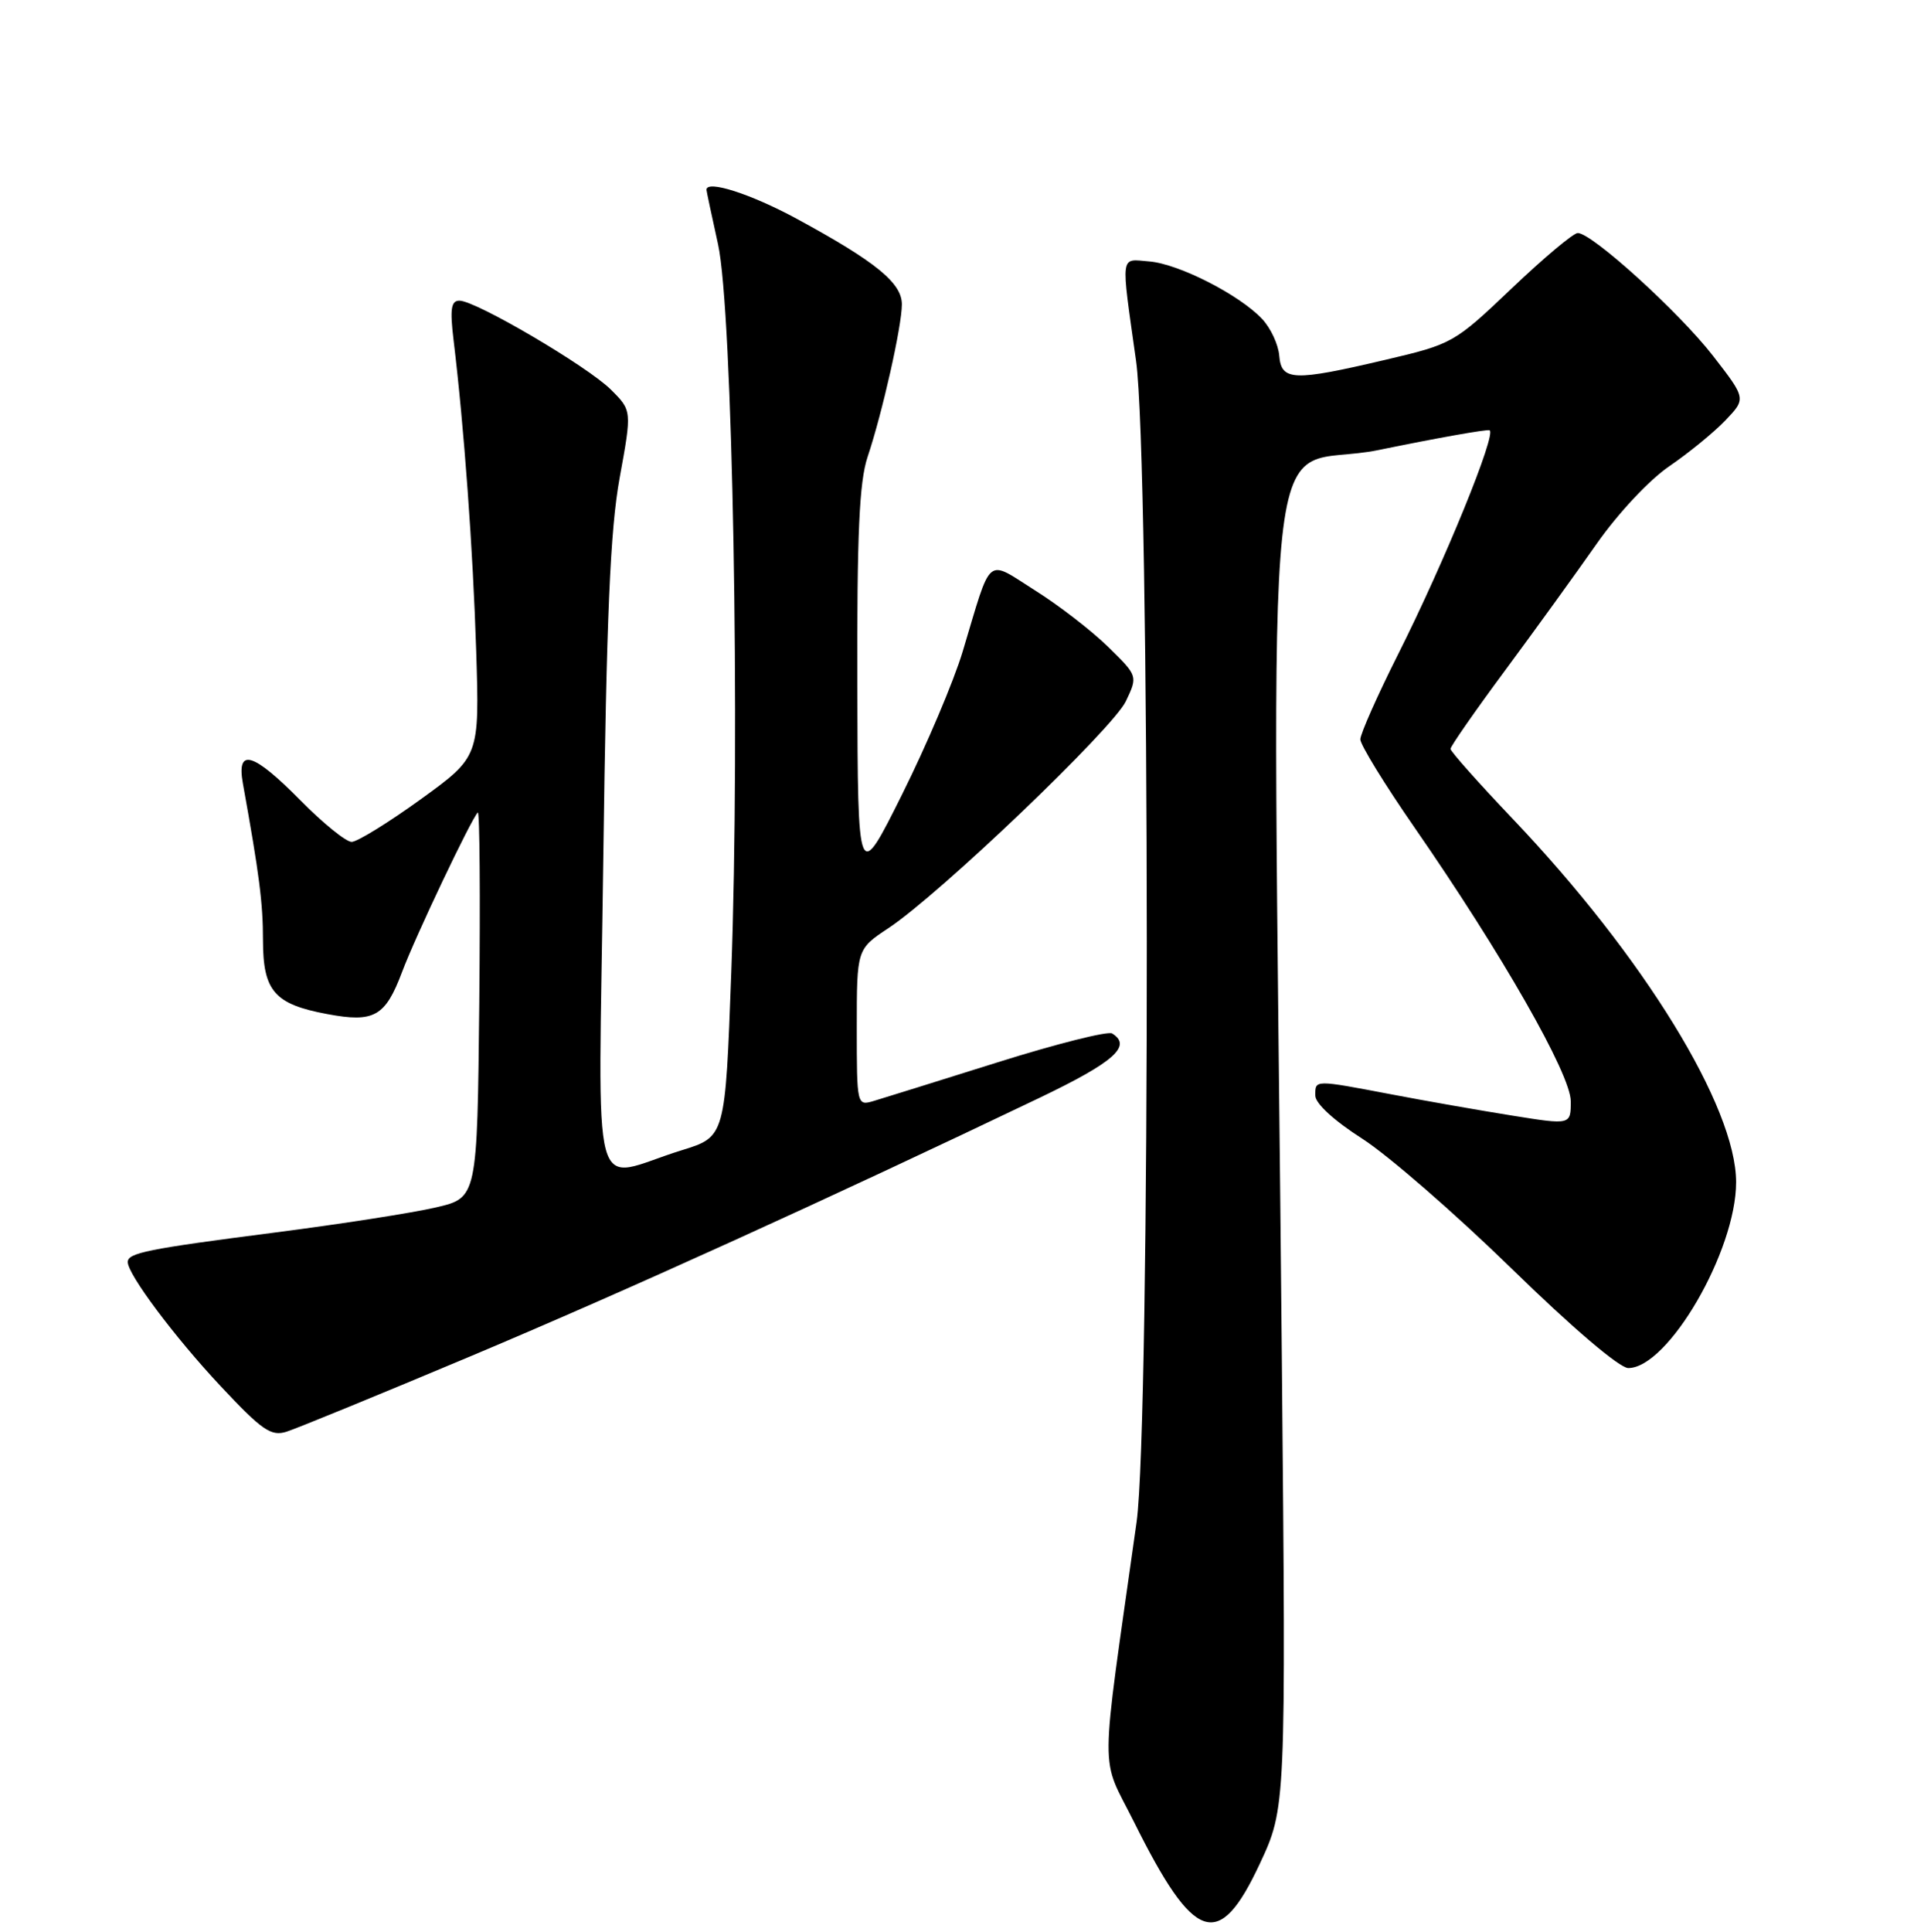 <?xml version="1.0" encoding="UTF-8" standalone="no"?>
<!DOCTYPE svg PUBLIC "-//W3C//DTD SVG 1.1//EN" "http://www.w3.org/Graphics/SVG/1.1/DTD/svg11.dtd" >
<svg xmlns="http://www.w3.org/2000/svg" xmlns:xlink="http://www.w3.org/1999/xlink" version="1.1" viewBox="0 0 256 257">
 <g >
 <path fill="currentColor"
d=" M 167.60 248.00 C 171.11 240.50 171.11 240.50 170.56 181.00 C 169.32 47.20 167.62 63.13 183.47 59.86 C 191.16 58.28 197.78 57.10 198.19 57.24 C 199.20 57.59 192.20 74.77 186.04 87.01 C 183.27 92.53 181.00 97.64 181.00 98.36 C 181.00 99.08 184.24 104.36 188.21 110.09 C 199.85 126.90 209.00 142.93 209.00 146.51 C 209.00 149.66 209.00 149.66 201.25 148.42 C 196.99 147.74 189.74 146.47 185.14 145.59 C 174.81 143.63 175.00 143.62 175.01 145.75 C 175.01 146.80 177.52 149.10 181.26 151.49 C 184.69 153.69 193.62 161.45 201.10 168.74 C 209.16 176.61 215.49 182.00 216.65 182.00 C 221.95 182.00 231.00 166.42 231.00 157.28 C 231.00 147.26 218.69 127.23 201.26 108.92 C 196.72 104.15 193.00 99.96 193.00 99.63 C 193.00 99.29 196.26 94.60 200.25 89.21 C 204.24 83.82 209.74 76.21 212.47 72.31 C 215.29 68.29 219.47 63.82 222.12 62.02 C 224.68 60.27 228.04 57.53 229.57 55.93 C 232.34 53.03 232.34 53.03 227.92 47.33 C 223.39 41.50 211.82 31.00 209.93 31.00 C 209.35 31.00 205.39 34.32 201.14 38.37 C 193.51 45.63 193.27 45.77 184.33 47.87 C 172.07 50.75 170.49 50.69 170.21 47.31 C 170.09 45.83 169.07 43.64 167.94 42.44 C 164.92 39.22 156.82 35.09 152.91 34.78 C 148.99 34.46 149.12 33.49 151.16 48.00 C 153.03 61.24 153.08 189.35 151.23 202.50 C 146.29 237.56 146.33 233.23 150.93 242.47 C 158.91 258.50 162.18 259.59 167.60 248.00 Z  M 62.85 180.33 C 83.24 171.75 110.22 159.50 138.25 146.08 C 148.24 141.30 150.67 139.15 147.98 137.49 C 147.42 137.14 140.55 138.87 132.73 141.33 C 124.90 143.79 117.49 146.10 116.25 146.47 C 114.02 147.13 114.00 147.05 114.00 136.70 C 114.00 126.27 114.00 126.27 118.21 123.48 C 125.00 118.99 148.05 96.96 149.80 93.30 C 151.40 89.93 151.40 89.93 147.45 86.06 C 145.28 83.93 140.91 80.55 137.74 78.56 C 131.10 74.37 132.02 73.61 128.09 86.68 C 126.90 90.64 123.27 99.19 120.03 105.68 C 114.14 117.50 114.14 117.50 114.07 91.28 C 114.02 71.00 114.33 64.10 115.44 60.78 C 117.41 54.90 120.00 43.38 120.00 40.49 C 120.00 37.64 116.55 34.83 106.00 29.10 C 99.92 25.80 94.00 23.90 94.00 25.25 C 94.00 25.39 94.69 28.65 95.54 32.50 C 97.48 41.26 98.49 97.04 97.30 129.36 C 96.50 151.23 96.50 151.23 90.75 153.01 C 78.30 156.85 79.64 161.81 80.27 114.30 C 80.70 81.91 81.19 70.49 82.45 63.56 C 84.08 54.62 84.08 54.62 81.29 51.84 C 78.15 48.72 63.31 40.00 61.13 40.00 C 60.02 40.00 59.85 41.09 60.35 45.25 C 61.75 56.82 62.94 73.23 63.36 86.59 C 63.80 100.67 63.80 100.67 55.97 106.34 C 51.66 109.45 47.53 112.00 46.79 112.00 C 46.04 112.00 42.99 109.53 40.00 106.50 C 33.65 100.07 31.45 99.43 32.32 104.25 C 34.51 116.41 34.99 120.13 34.99 125.10 C 35.00 131.86 36.52 133.60 43.55 134.91 C 49.79 136.08 51.26 135.24 53.50 129.30 C 55.28 124.56 62.68 108.99 63.57 108.09 C 63.83 107.84 63.91 119.27 63.77 133.49 C 63.50 159.35 63.50 159.35 58.00 160.63 C 54.98 161.34 45.30 162.85 36.50 163.98 C 19.56 166.16 17.00 166.68 17.00 167.90 C 17.00 169.54 23.21 177.84 29.31 184.36 C 34.85 190.28 36.06 191.12 38.12 190.47 C 39.43 190.06 50.56 185.50 62.85 180.33 Z "/>
</g>
</svg>